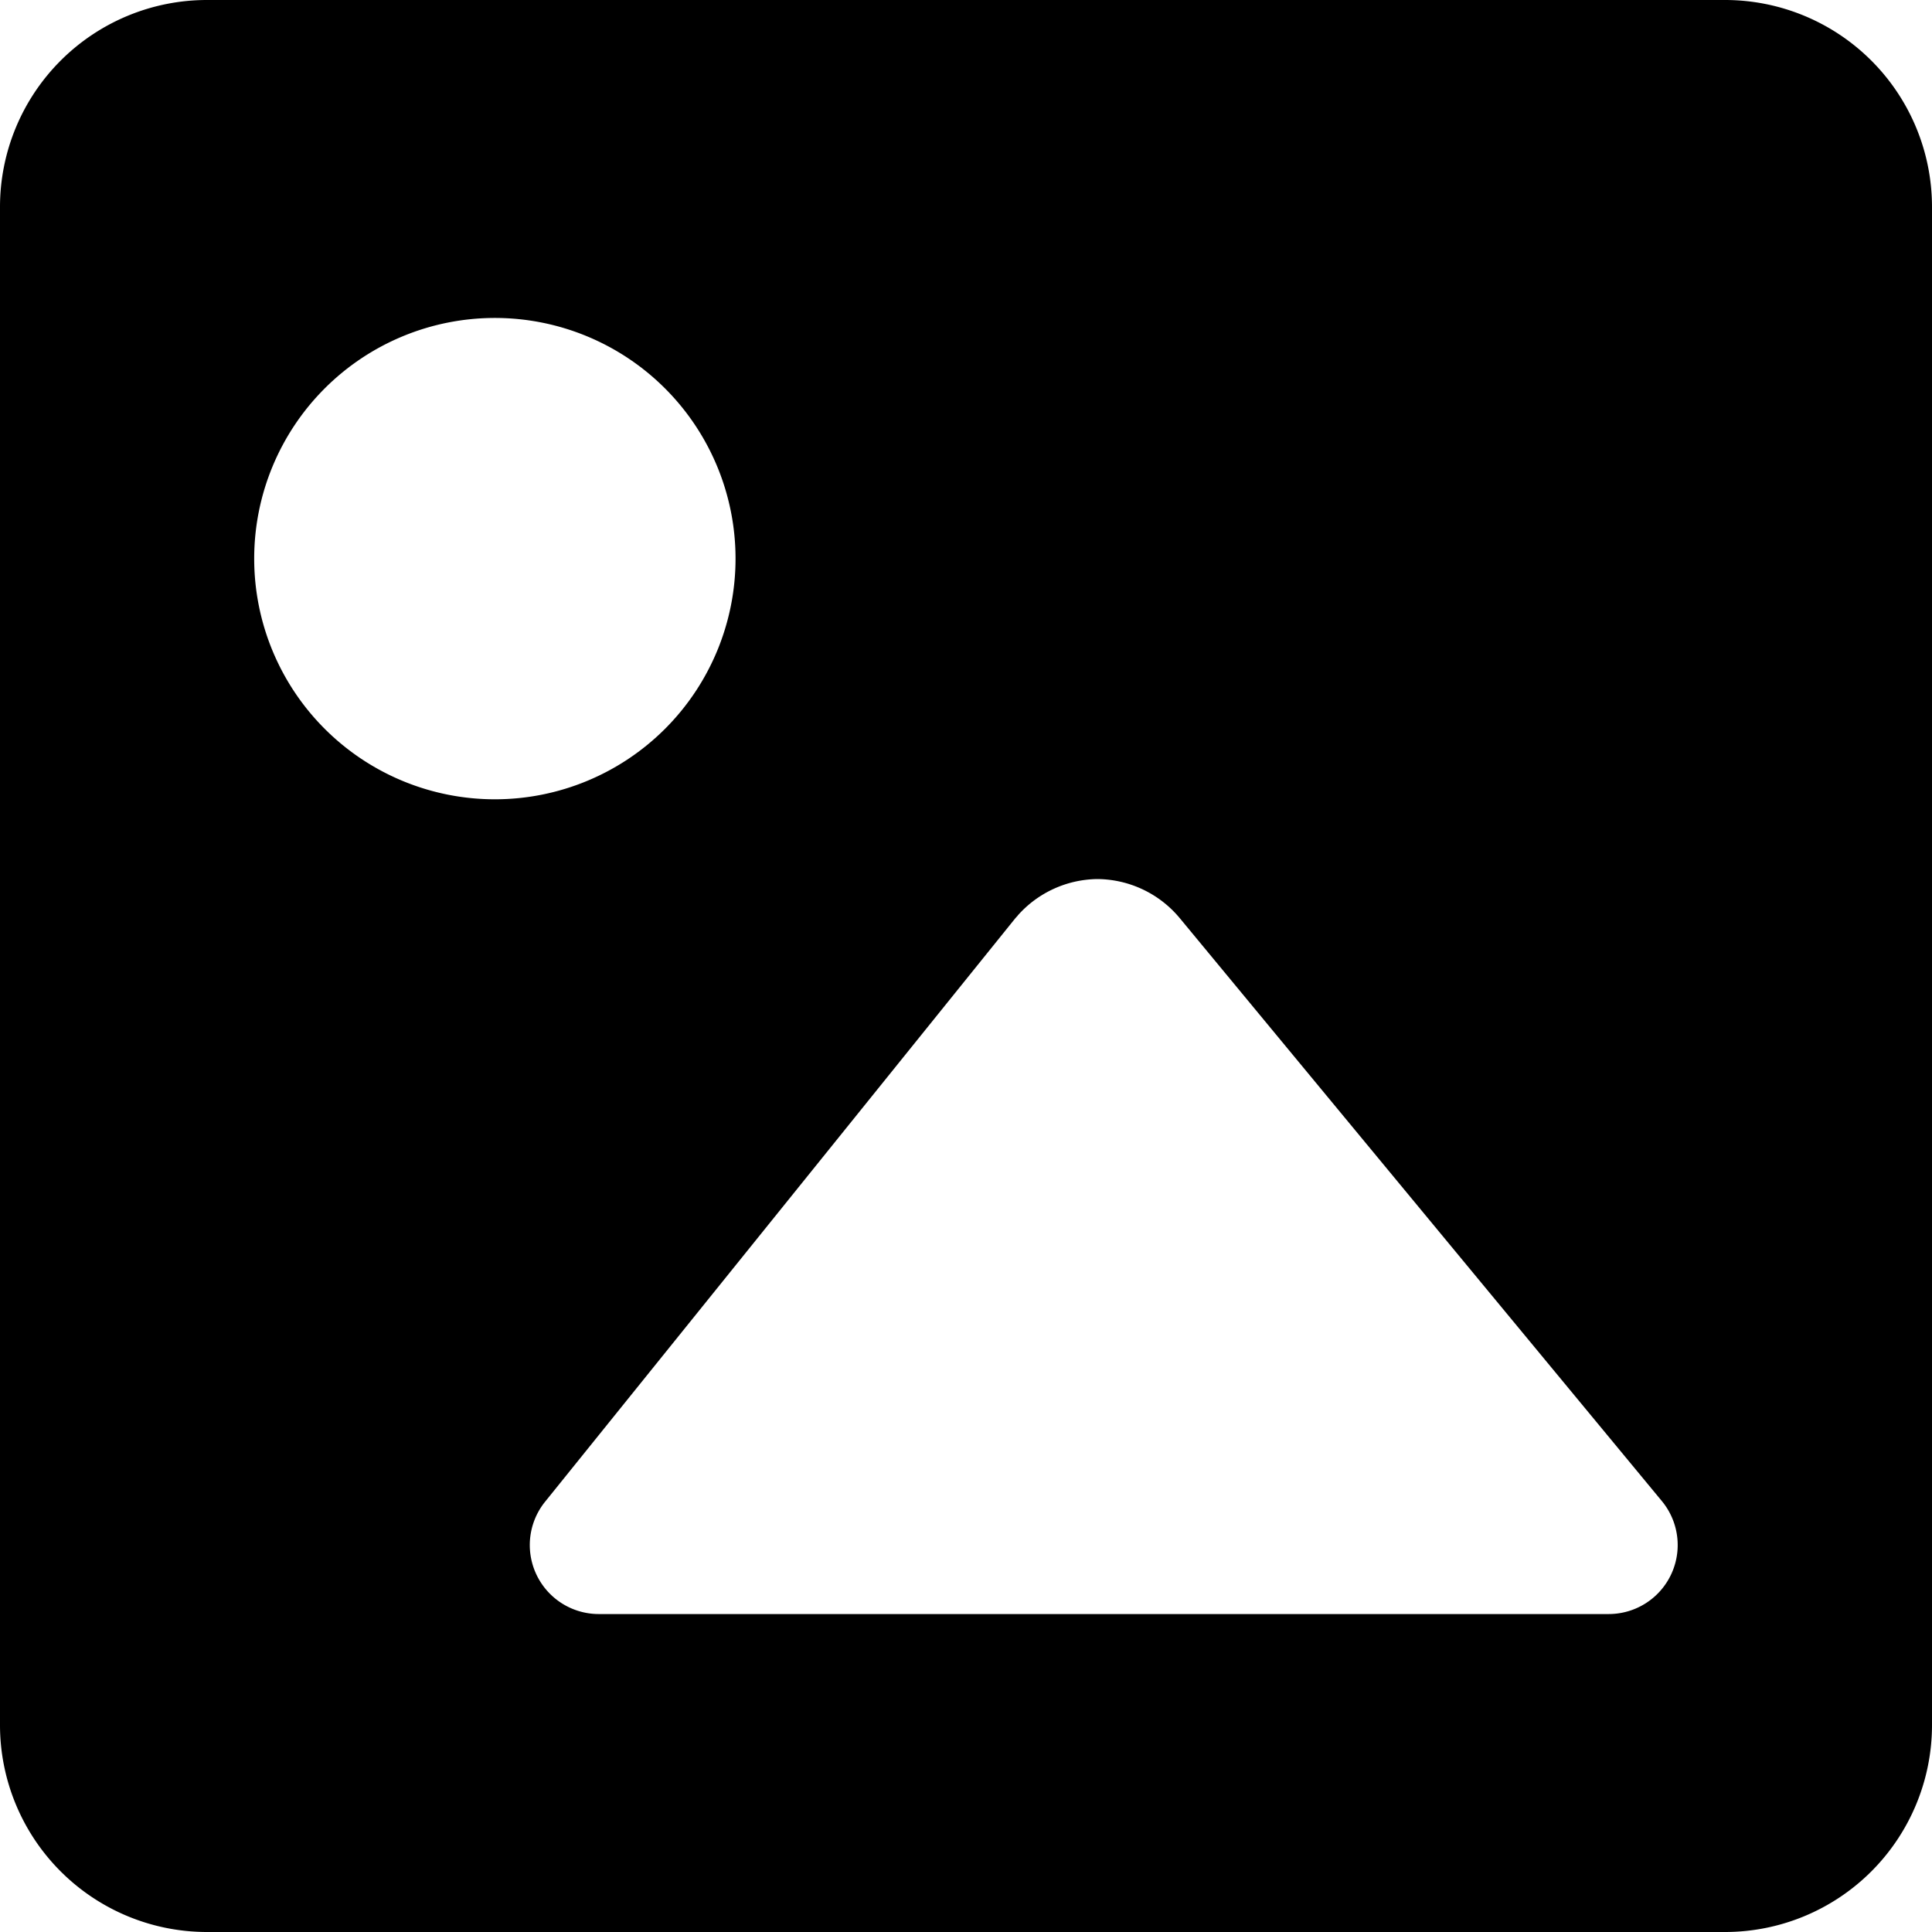 <svg xmlns="http://www.w3.org/2000/svg" viewBox="0 0 14 14" focusable="false" aria-hidden="true"><path fill-rule="evenodd" d="M12.5 14a1.5 1.5 0 0 0 1.5-1.5v-11A1.5 1.5 0 0 0 12.5 0h-11A1.5 1.5 0 0 0 0 1.5v11A1.5 1.5 0 0 0 1.5 14h11zM7.374 6.635a.783.783 0 0 1 .58-.265.783.783 0 0 1 .594.282l3.495 4.226a.5.5 0 0 1-.385.818h-7.32a.5.5 0 0 1-.388-.814l3.405-4.225a.5.5 0 0 1 .02-.022zM3.586 2.304a1.744 1.744 0 1 0 0 3.488 1.744 1.744 0 0 0 0-3.488z" clip-rule="evenodd"/></svg>